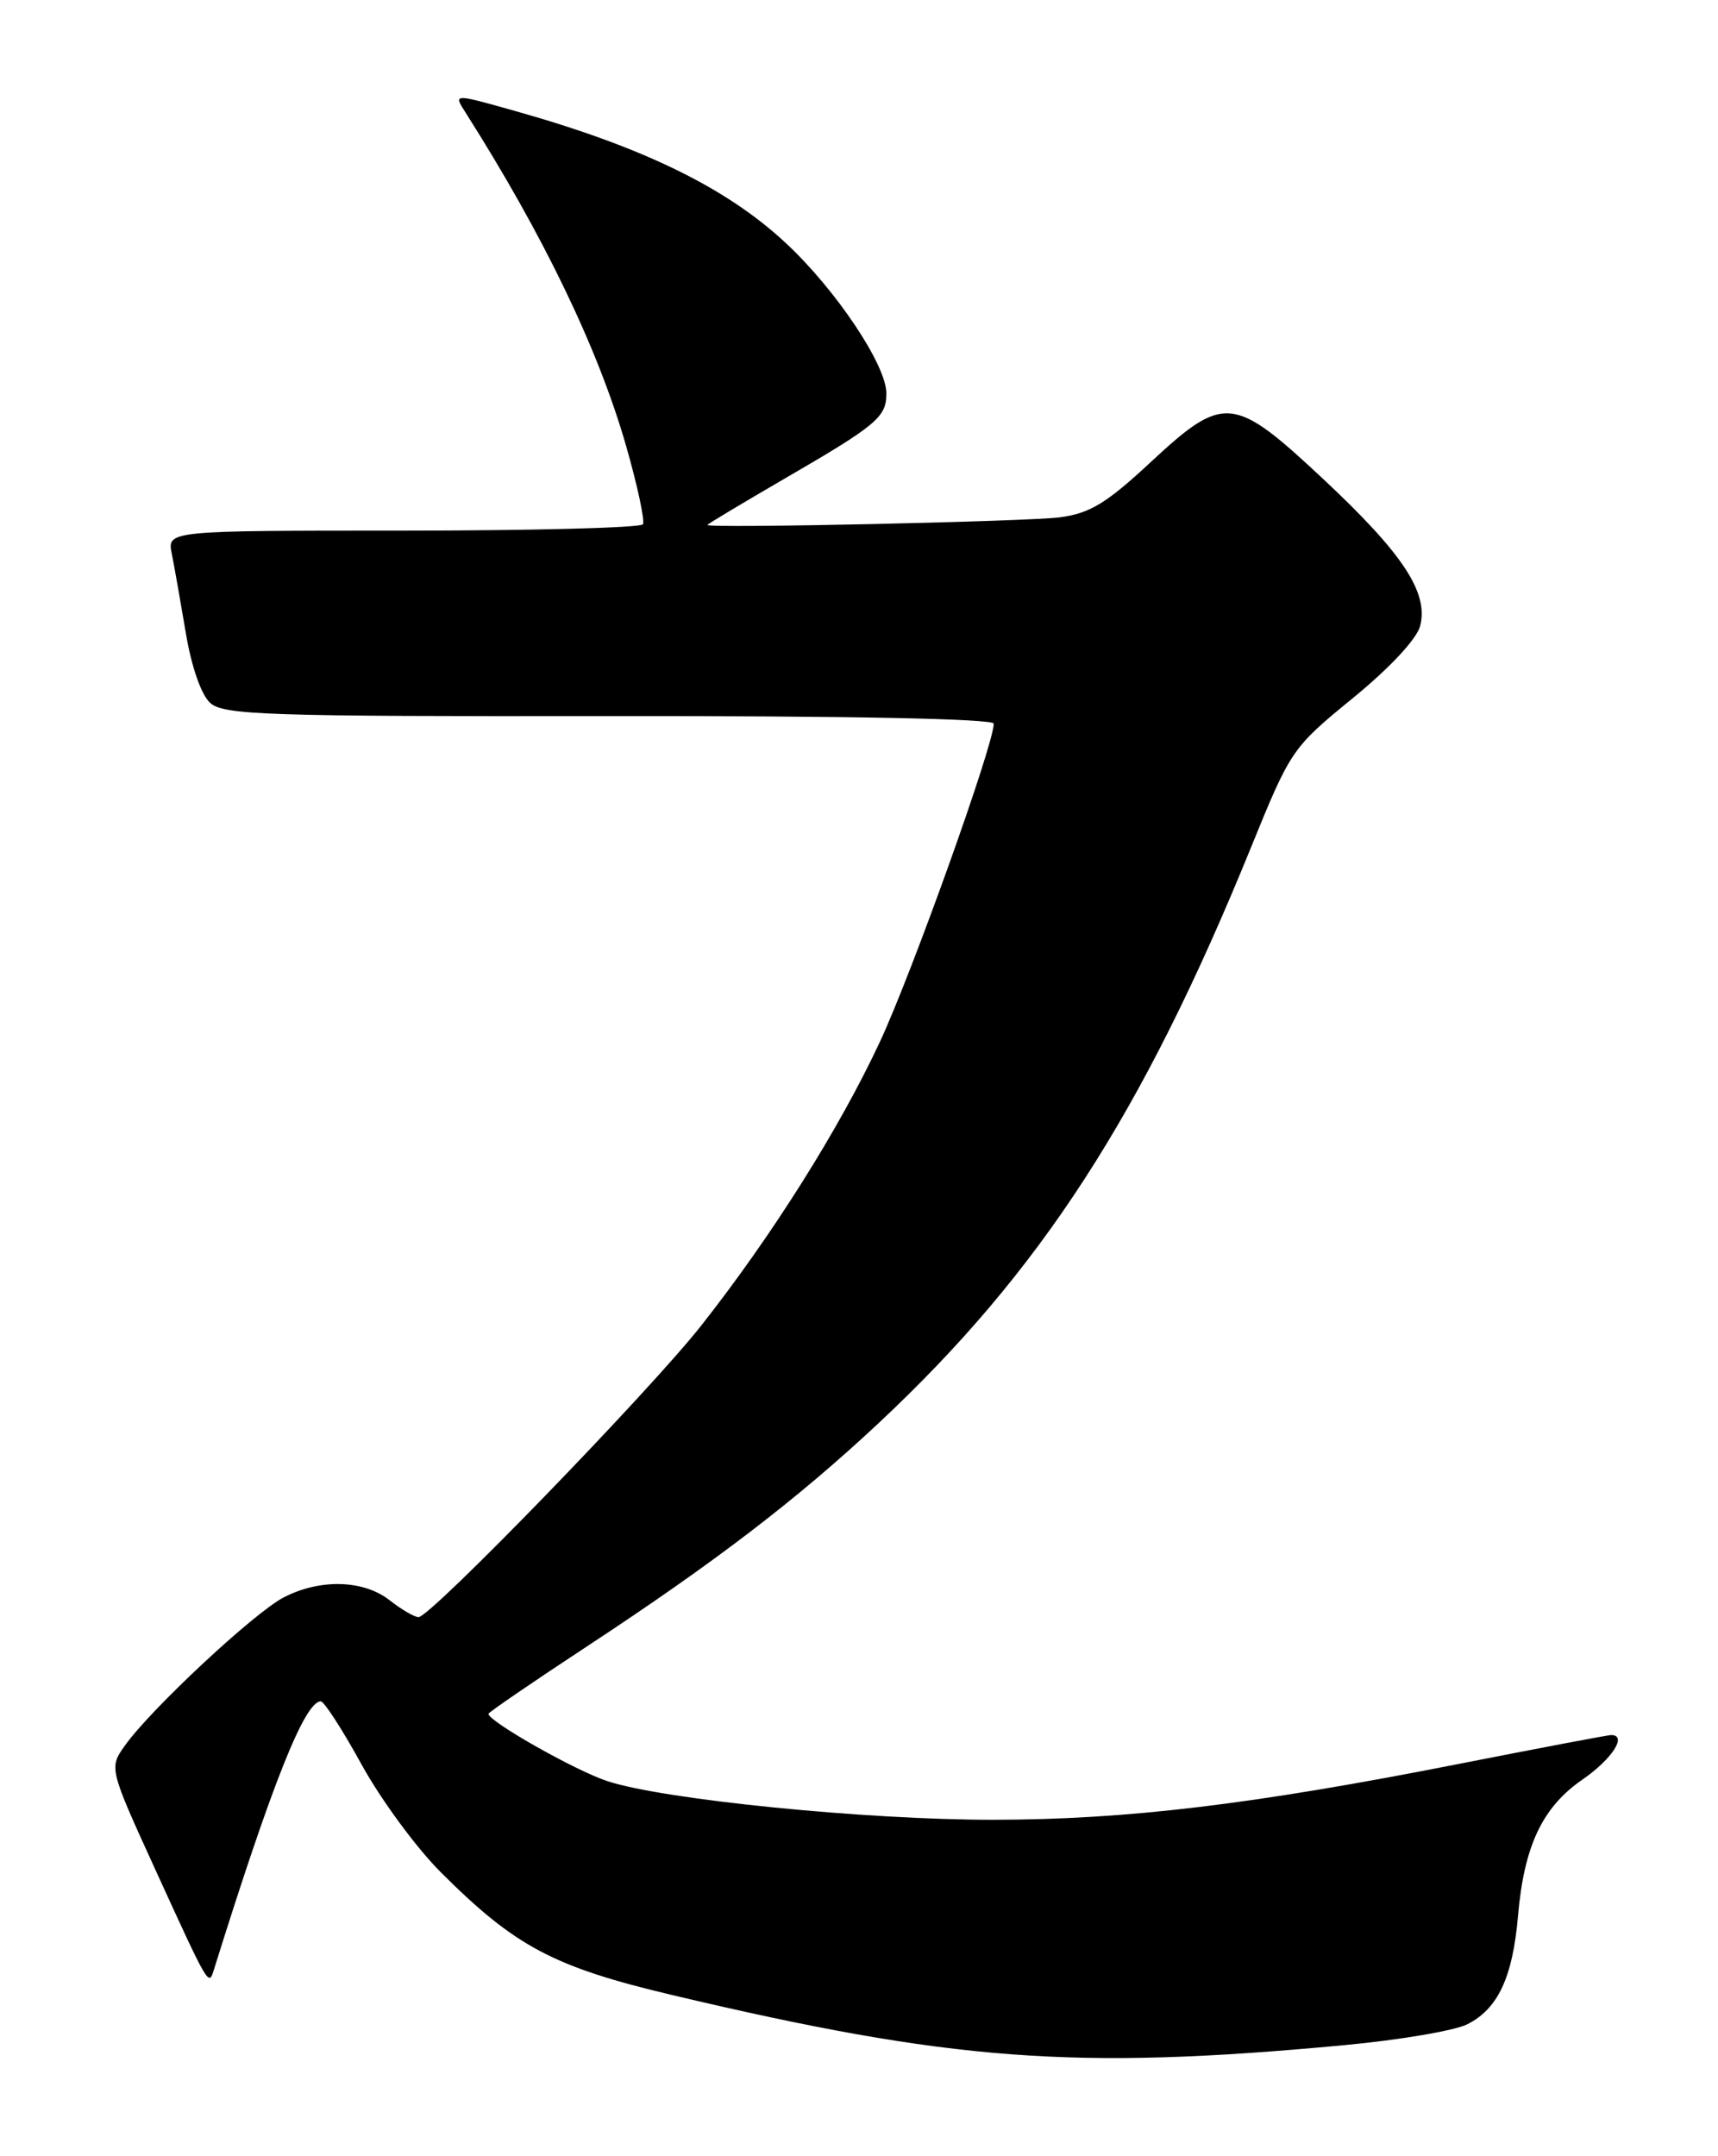 <?xml version="1.0" encoding="UTF-8" standalone="no"?>
<!DOCTYPE svg PUBLIC "-//W3C//DTD SVG 1.1//EN" "http://www.w3.org/Graphics/SVG/1.1/DTD/svg11.dtd" >
<svg xmlns="http://www.w3.org/2000/svg" xmlns:xlink="http://www.w3.org/1999/xlink" version="1.1" viewBox="0 0 204 256">
 <g >
 <path fill="currentColor"
d=" M 159.50 242.83 C 166.10 242.22 172.73 241.10 174.23 240.34 C 177.87 238.51 179.62 234.77 180.25 227.50 C 180.97 219.17 183.13 214.58 187.90 211.29 C 191.45 208.83 193.27 206.00 191.31 206.00 C 190.93 206.00 182.72 207.56 173.06 209.46 C 148.67 214.26 133.80 216.04 118.02 216.06 C 102.87 216.08 78.79 213.67 72.11 211.47 C 68.31 210.22 58.00 204.38 58.00 203.48 C 58.00 203.31 63.27 199.70 69.72 195.46 C 84.86 185.51 94.63 178.03 104.23 169.06 C 123.53 151.03 135.63 132.35 148.52 100.68 C 153.27 89.00 153.42 88.79 160.66 82.87 C 165.07 79.26 168.25 75.85 168.64 74.29 C 169.63 70.34 166.58 65.72 157.13 56.88 C 146.44 46.88 145.34 46.78 136.58 54.92 C 131.39 59.75 129.41 60.95 125.86 61.42 C 121.96 61.93 84.00 62.75 84.00 62.33 C 84.00 62.23 87.94 59.87 92.75 57.07 C 104.17 50.45 105.25 49.55 105.25 46.70 C 105.25 43.34 99.25 34.38 93.28 28.83 C 86.23 22.27 76.34 17.45 61.17 13.18 C 53.84 11.11 53.84 11.11 55.24 13.30 C 64.56 27.97 71.07 41.49 74.36 53.00 C 75.70 57.67 76.59 61.84 76.34 62.25 C 76.09 62.66 63.27 63.00 47.86 63.00 C 19.84 63.00 19.84 63.00 20.40 65.75 C 20.70 67.26 21.45 71.50 22.07 75.18 C 22.73 79.15 23.90 82.51 24.96 83.46 C 26.54 84.90 31.76 85.07 72.37 85.02 C 100.63 84.99 118.00 85.33 118.00 85.92 C 118.00 88.41 108.29 115.54 104.47 123.72 C 99.65 134.04 91.66 146.73 83.26 157.39 C 77.12 165.19 51.12 192.00 49.70 192.00 C 49.22 192.00 47.67 191.10 46.27 190.00 C 43.18 187.57 38.02 187.42 33.70 189.65 C 30.21 191.45 17.97 202.86 14.86 207.21 C 12.93 209.91 12.93 209.91 18.55 222.21 C 24.81 235.90 24.78 235.84 25.39 233.89 C 32.29 211.79 36.19 202.00 38.09 202.00 C 38.49 202.00 40.67 205.38 42.94 209.51 C 45.21 213.64 49.43 219.38 52.32 222.27 C 61.16 231.11 65.71 233.53 79.82 236.87 C 112.93 244.71 127.61 245.81 159.50 242.83 Z "/>
</g>
</svg>